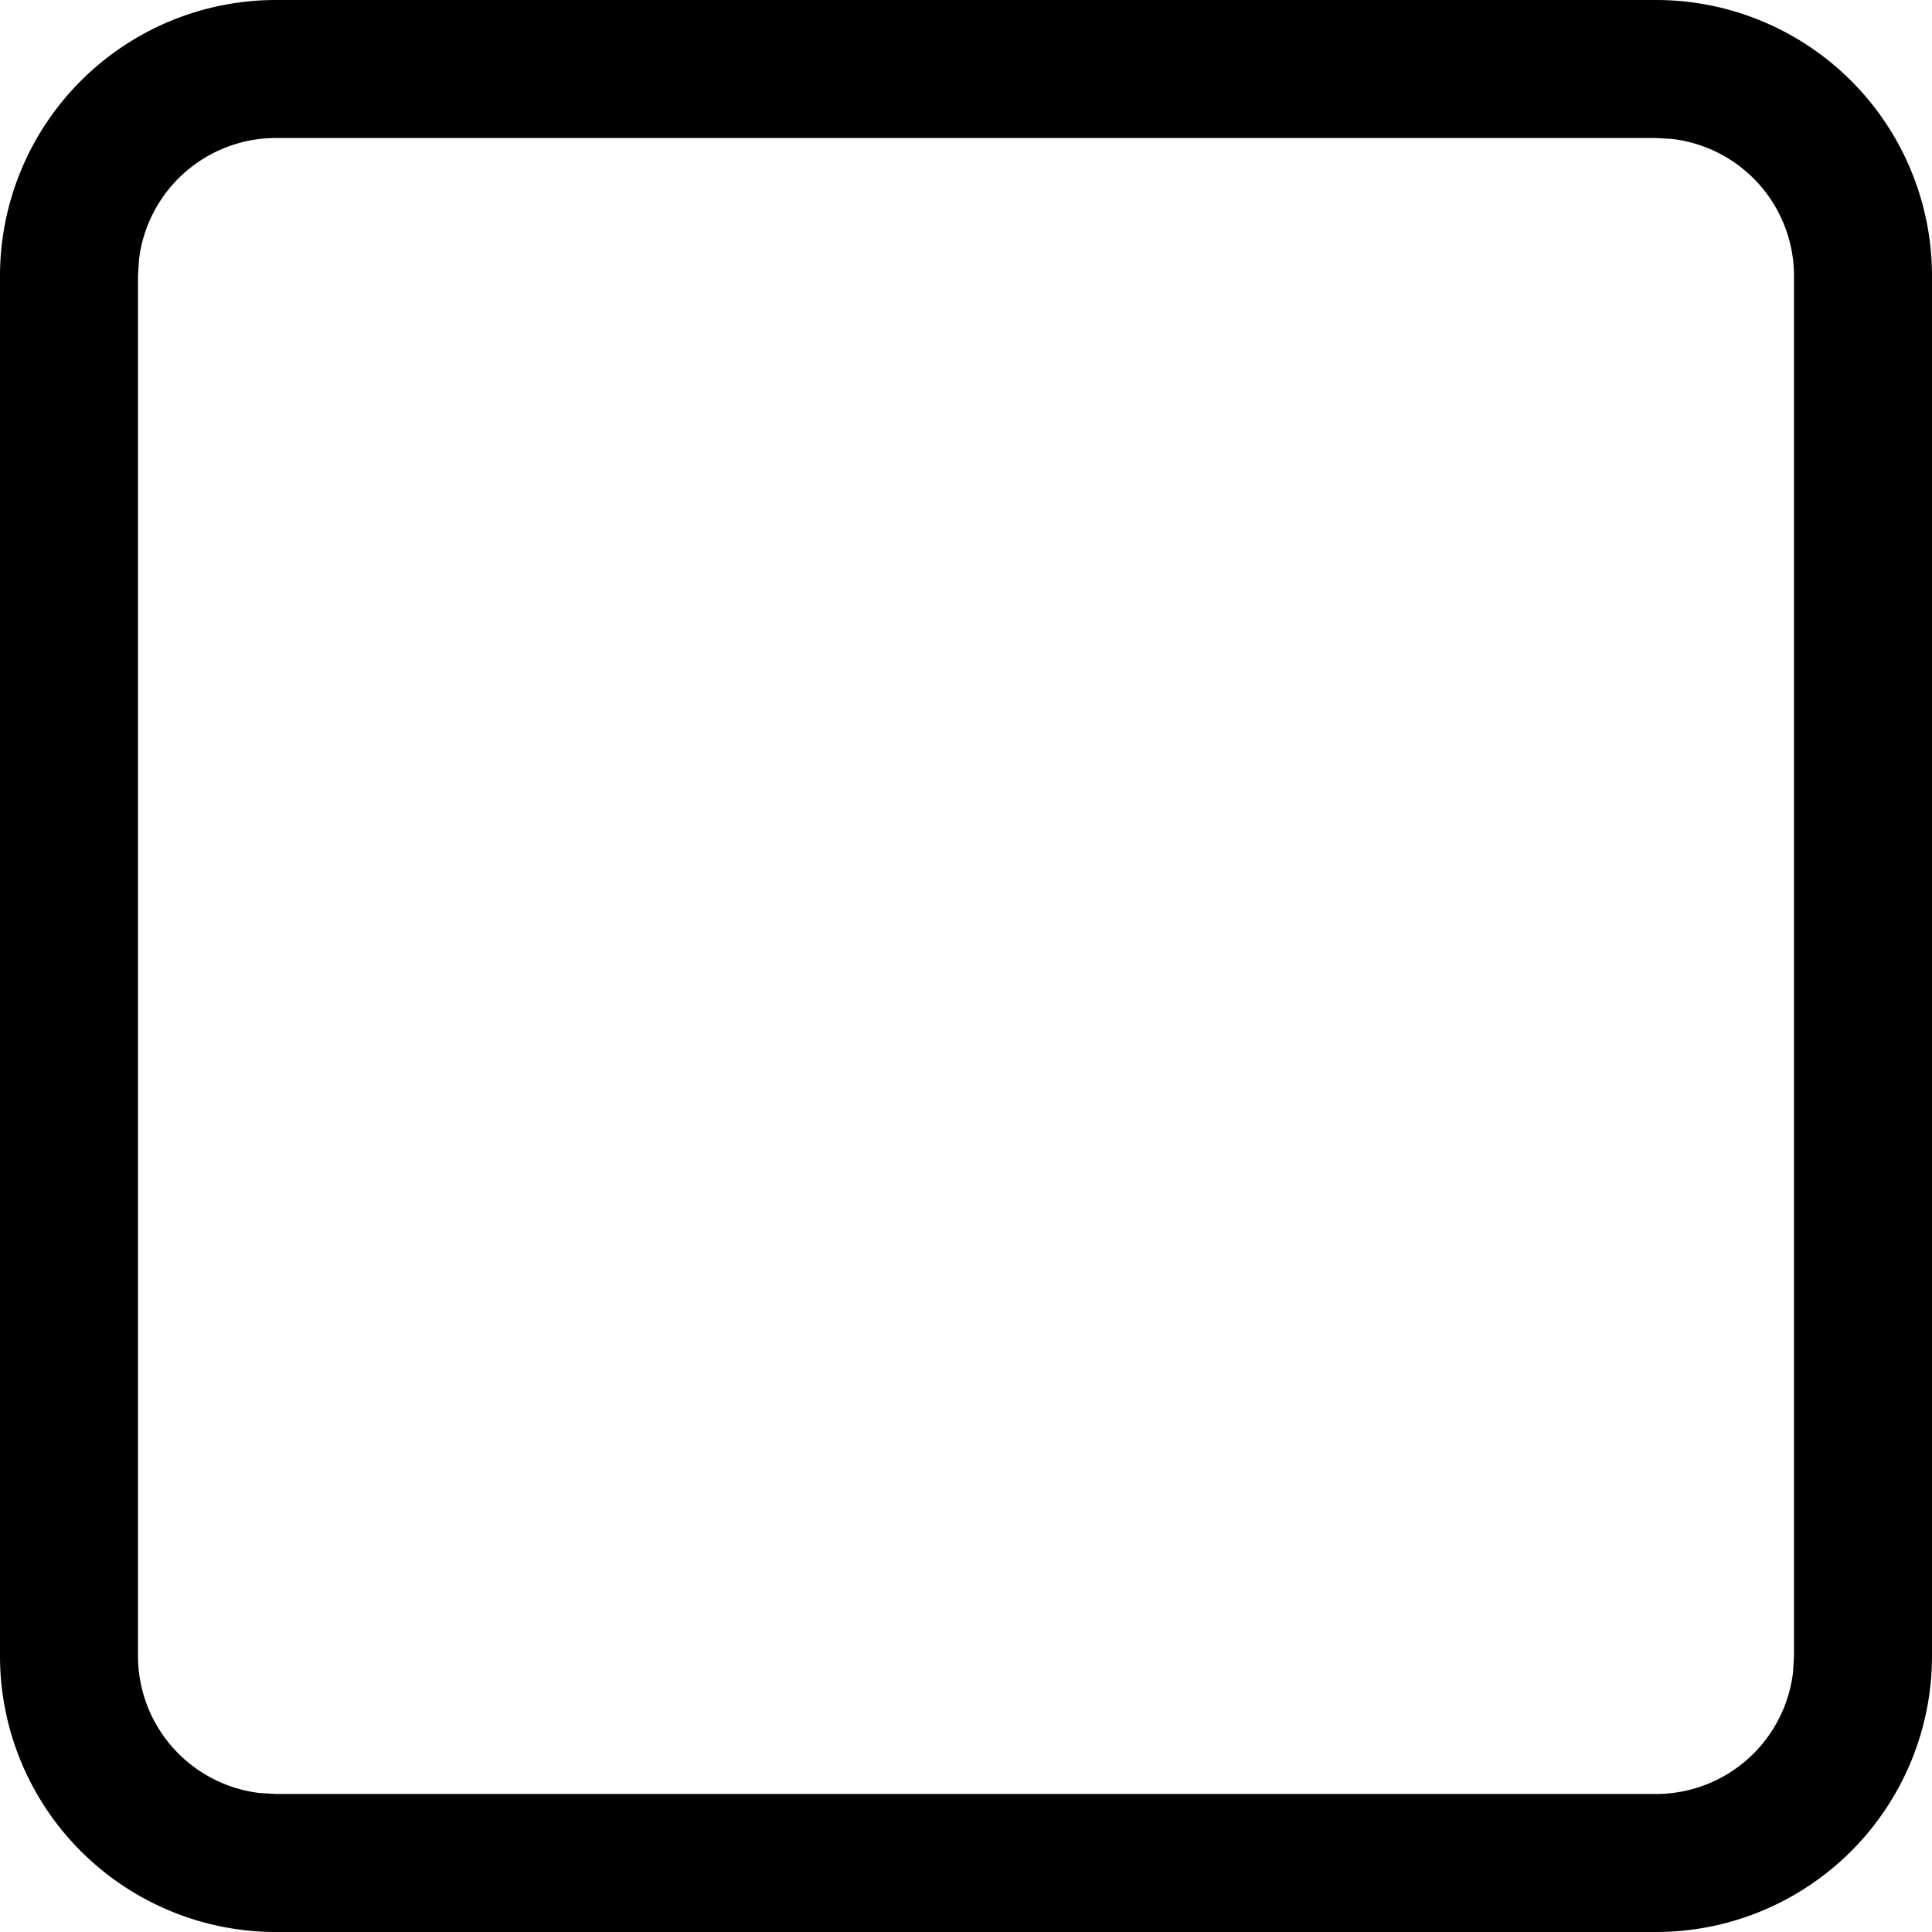<svg t="1635144978816" class="icon" viewBox="0 0 1024 1024" version="1.1" xmlns="http://www.w3.org/2000/svg" p-id="2755" xmlns:xlink="http://www.w3.org/1999/xlink" width="20" height="20"><defs><style type="text/css"></style></defs><path d="M877.714 0a146.286 146.286 0 0 1 146.286 146.286v731.429a146.286 146.286 0 0 1-146.286 146.286H146.286a146.286 146.286 0 0 1-146.286-146.286V146.286a146.286 146.286 0 0 1 146.286-146.286h731.429z m0 73.143H146.286a73.143 73.143 0 0 0-72.631 64.585L73.143 146.286v731.429a73.143 73.143 0 0 0 64.585 72.631L146.286 950.857h731.429a73.143 73.143 0 0 0 72.631-64.585L950.857 877.714V146.286a73.143 73.143 0 0 0-64.585-72.631L877.714 73.143z" fill="#000000" p-id="2756"></path></svg>